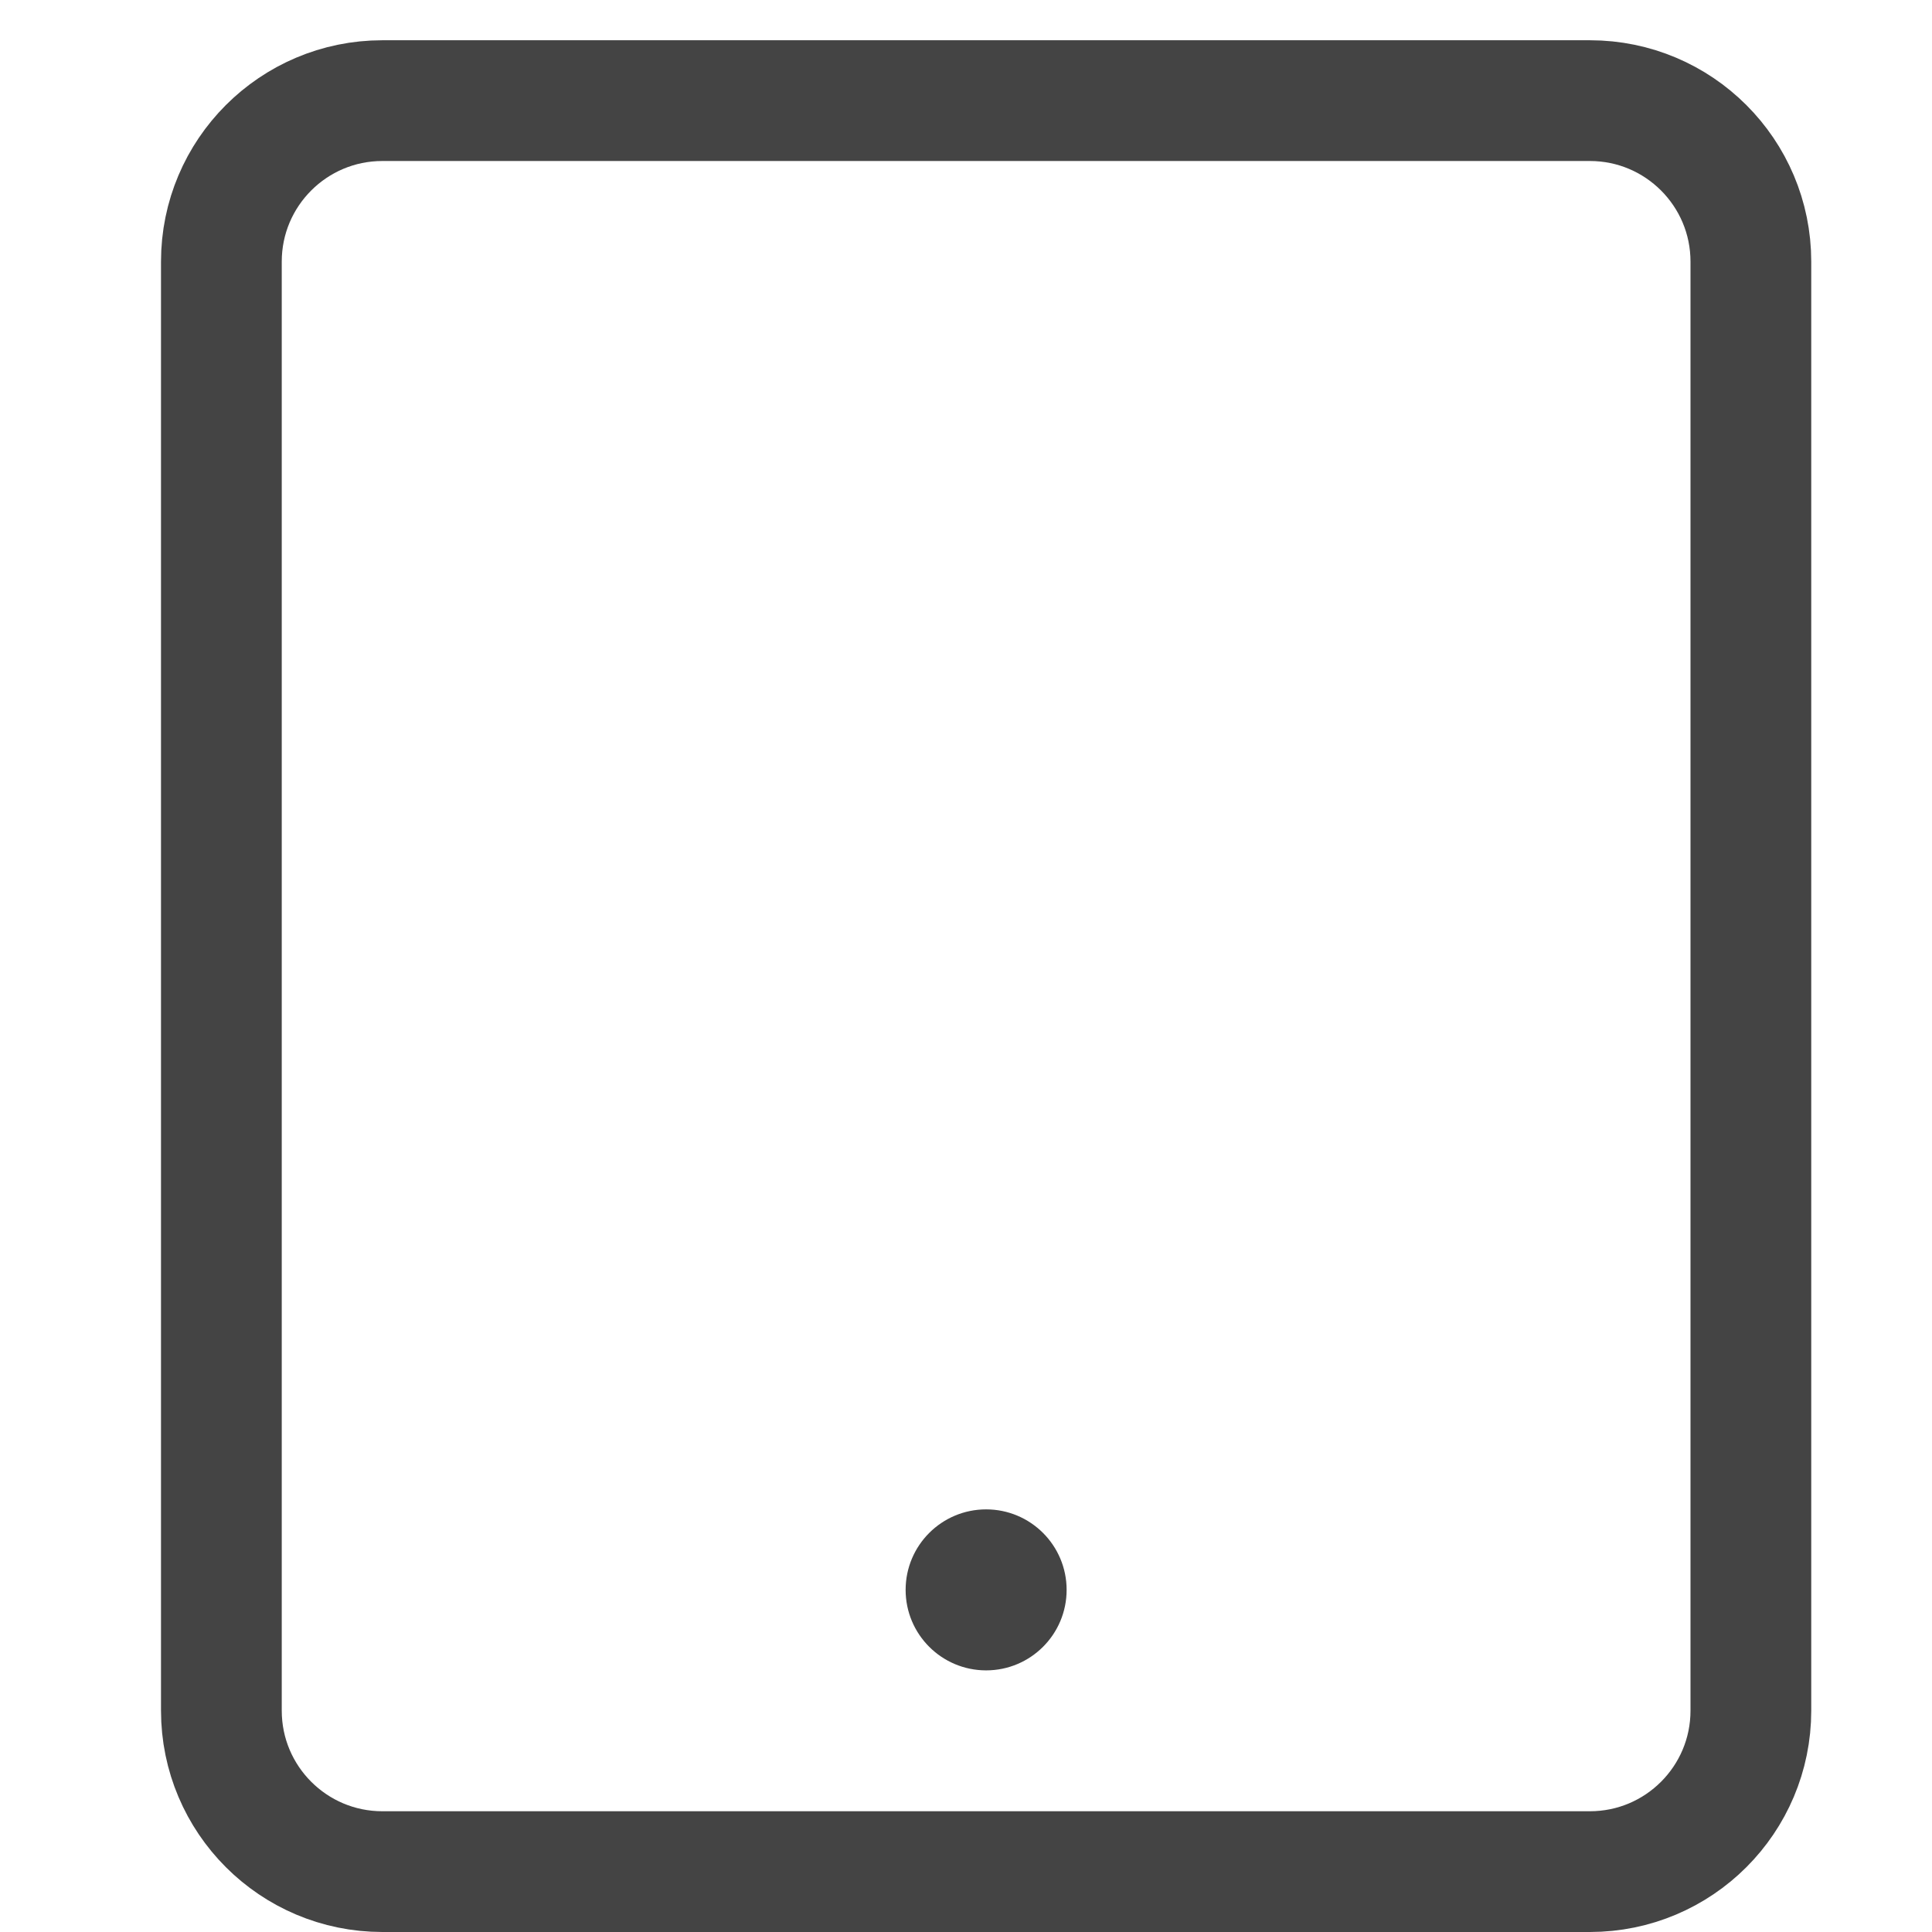 <svg xmlns="http://www.w3.org/2000/svg" xmlns:xlink="http://www.w3.org/1999/xlink" x="0px" y="0px" width="18px" height="18px" viewBox="0 0 48 48"><g  transform="translate(0.5, 0.5)">
<path fill="none" stroke="#444444" stroke-width="3" stroke-linecap="square" stroke-miterlimit="10" d="M39,46H9 c-2.209,0-4-1.791-4-4V6c0-2.209,1.791-4,4-4h30c2.209,0,4,1.791,4,4v36C43,44.209,41.209,46,39,46z" stroke-linejoin="miter"/>
<circle data-color="color-2" data-stroke="none" fill="#444444" cx="24" cy="39" r="2" stroke-linejoin="miter" stroke-linecap="square"/>
</g></svg>